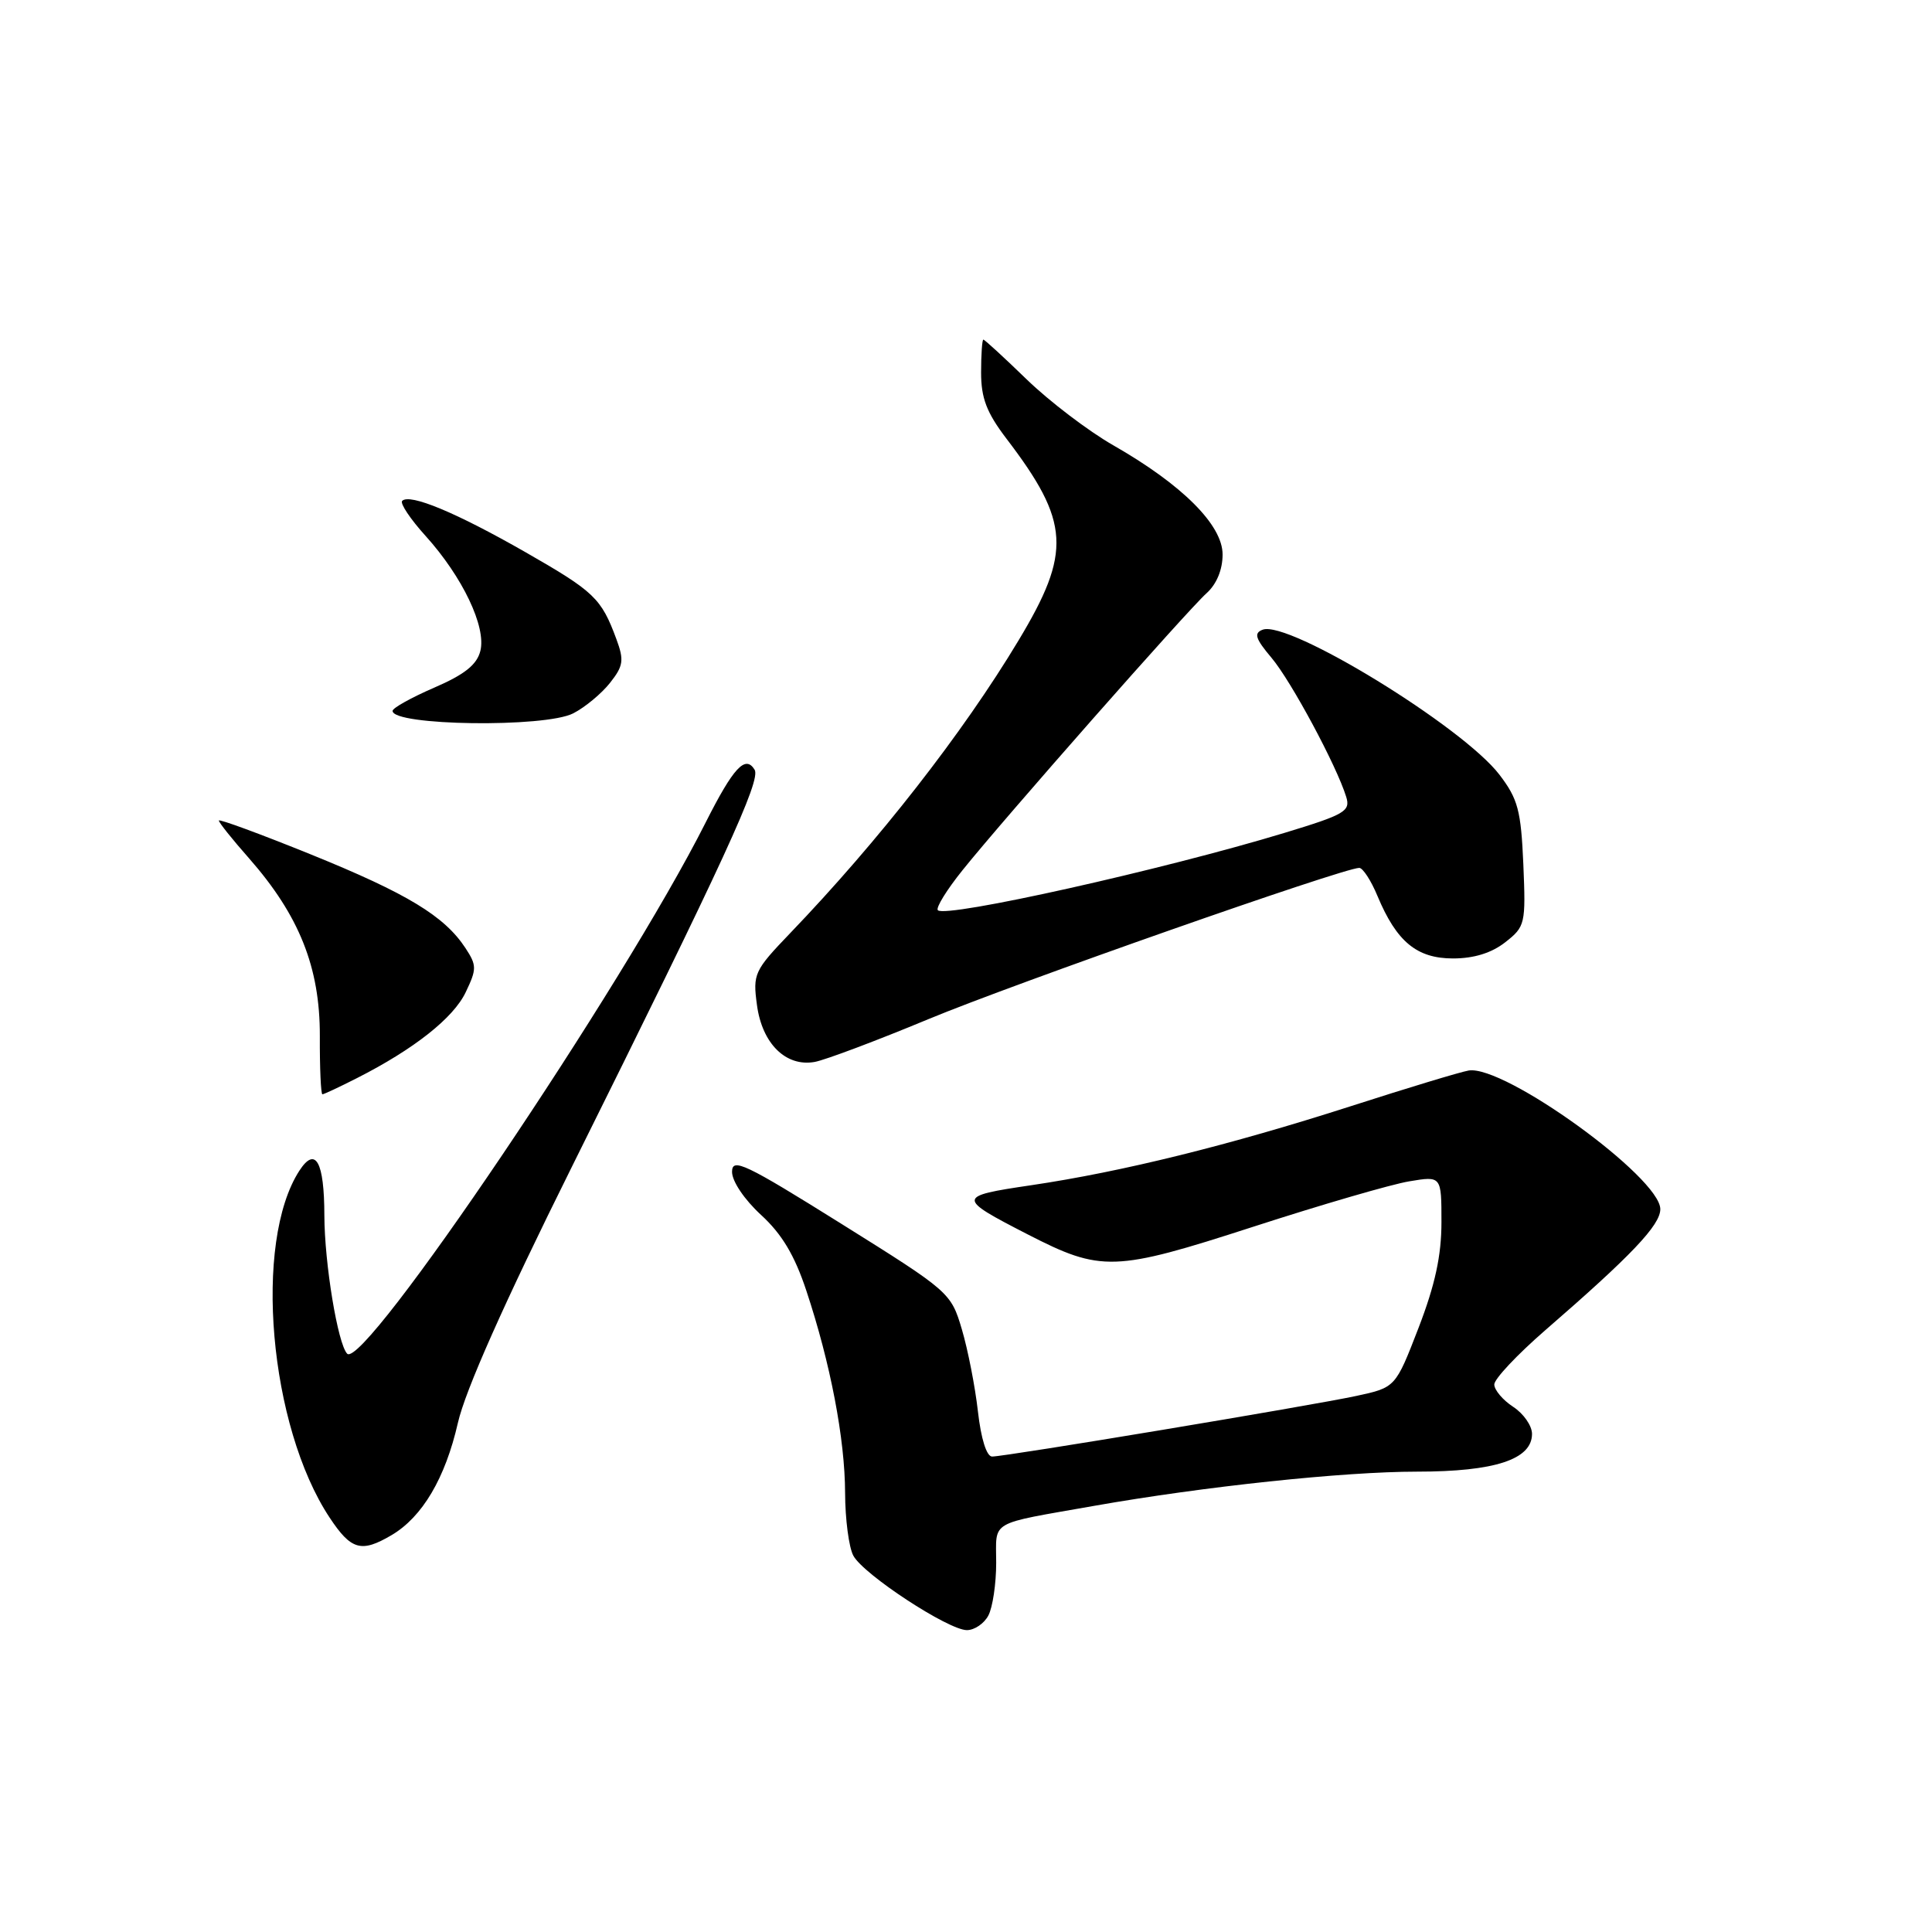 <?xml version="1.0" encoding="UTF-8" standalone="no"?>
<!DOCTYPE svg PUBLIC "-//W3C//DTD SVG 1.1//EN" "http://www.w3.org/Graphics/SVG/1.1/DTD/svg11.dtd" >
<svg xmlns="http://www.w3.org/2000/svg" xmlns:xlink="http://www.w3.org/1999/xlink" version="1.1" viewBox="0 0 256 256">
 <g >
 <path fill="currentColor"
d=" M 130.96 214.07 C 131.53 213.00 132.00 209.86 132.00 207.08 C 132.00 201.36 130.85 202.03 145.00 199.53 C 159.57 196.96 178.05 195.00 187.77 195.00 C 198.07 195.00 203.00 193.38 203.00 190.00 C 203.00 188.92 201.88 187.31 200.50 186.41 C 199.12 185.51 198.00 184.17 198.00 183.45 C 198.00 182.72 201.02 179.51 204.70 176.31 C 216.17 166.37 220.00 162.34 220.00 160.22 C 220.00 156.02 199.30 141.06 194.60 141.85 C 193.49 142.04 186.49 144.16 179.04 146.56 C 162.89 151.75 148.72 155.26 136.63 157.05 C 126.75 158.51 126.73 158.71 136.17 163.56 C 145.93 168.57 147.65 168.51 166.00 162.57 C 175.07 159.63 184.41 156.91 186.75 156.53 C 191.00 155.82 191.00 155.82 191.00 161.94 C 191.00 166.37 190.16 170.25 187.96 175.96 C 184.91 183.85 184.91 183.85 179.71 184.97 C 173.61 186.28 133.23 193.00 131.46 193.00 C 130.73 193.00 129.99 190.65 129.58 187.02 C 129.21 183.74 128.25 178.84 127.45 176.14 C 126.01 171.28 125.83 171.13 111.50 162.17 C 98.72 154.18 97.00 153.36 97.00 155.28 C 97.00 156.53 98.64 158.96 100.84 160.98 C 103.60 163.51 105.29 166.33 106.84 171.01 C 110.04 180.63 111.96 190.68 111.98 197.82 C 111.99 201.29 112.48 205.03 113.07 206.13 C 114.40 208.62 125.66 216.00 128.12 216.00 C 129.12 216.00 130.40 215.13 130.96 214.07 Z  M 51.89 203.41 C 55.97 201.00 59.00 195.86 60.67 188.55 C 61.65 184.23 66.81 172.64 75.71 154.74 C 96.04 113.84 100.85 103.38 99.99 101.99 C 98.76 99.99 97.18 101.70 93.49 109.01 C 82.60 130.64 48.18 181.63 46.00 179.37 C 44.76 178.08 43.00 167.43 42.98 161.07 C 42.97 153.91 41.81 151.83 39.67 155.12 C 33.54 164.59 35.66 188.97 43.67 201.08 C 46.53 205.40 47.87 205.78 51.89 203.41 Z  M 47.29 142.86 C 54.84 139.03 60.09 134.89 61.71 131.47 C 63.18 128.40 63.18 127.92 61.68 125.63 C 58.90 121.39 53.97 118.40 41.25 113.24 C 34.51 110.51 29.00 108.48 29.00 108.73 C 29.00 108.99 30.79 111.23 32.99 113.72 C 39.65 121.30 42.40 128.18 42.38 137.25 C 42.36 141.51 42.52 145.00 42.72 145.00 C 42.92 145.00 44.97 144.04 47.29 142.86 Z  M 123.00 135.05 C 134.32 130.34 178.02 115.00 180.11 115.00 C 180.58 115.00 181.68 116.68 182.53 118.74 C 185.06 124.79 187.74 127.00 192.54 127.00 C 195.31 127.00 197.65 126.27 199.46 124.85 C 202.10 122.78 202.18 122.43 201.85 114.52 C 201.54 107.39 201.14 105.87 198.69 102.66 C 193.83 96.29 170.71 82.13 167.31 83.44 C 166.11 83.89 166.34 84.62 168.48 87.16 C 171.08 90.24 177.11 101.46 178.38 105.59 C 178.97 107.48 178.20 107.93 170.27 110.34 C 154.11 115.25 125.34 121.67 124.27 120.61 C 123.97 120.30 125.45 117.90 127.56 115.28 C 133.06 108.43 157.36 80.85 159.88 78.60 C 161.21 77.40 162.00 75.49 162.00 73.47 C 162.00 69.57 156.66 64.23 147.51 59.00 C 144.22 57.12 139.07 53.20 136.06 50.29 C 133.06 47.38 130.47 45.00 130.30 45.00 C 130.14 45.00 130.00 46.96 130.00 49.36 C 130.00 52.76 130.74 54.68 133.35 58.11 C 141.78 69.16 142.02 73.14 134.95 84.88 C 127.58 97.15 116.42 111.44 104.68 123.67 C 99.94 128.61 99.74 129.05 100.30 133.16 C 100.98 138.29 104.14 141.40 107.96 140.71 C 109.36 140.45 116.12 137.91 123.00 135.05 Z  M 75.96 94.52 C 77.54 93.71 79.73 91.88 80.84 90.47 C 82.60 88.24 82.71 87.49 81.68 84.70 C 79.67 79.26 78.77 78.40 69.58 73.14 C 60.41 67.90 54.30 65.36 53.29 66.37 C 52.98 66.69 54.37 68.78 56.39 71.01 C 61.29 76.44 64.45 83.06 63.65 86.25 C 63.19 88.08 61.56 89.38 57.53 91.12 C 54.51 92.43 52.03 93.81 52.02 94.19 C 51.97 96.17 72.23 96.45 75.96 94.52 Z "/>
</g>
</svg>